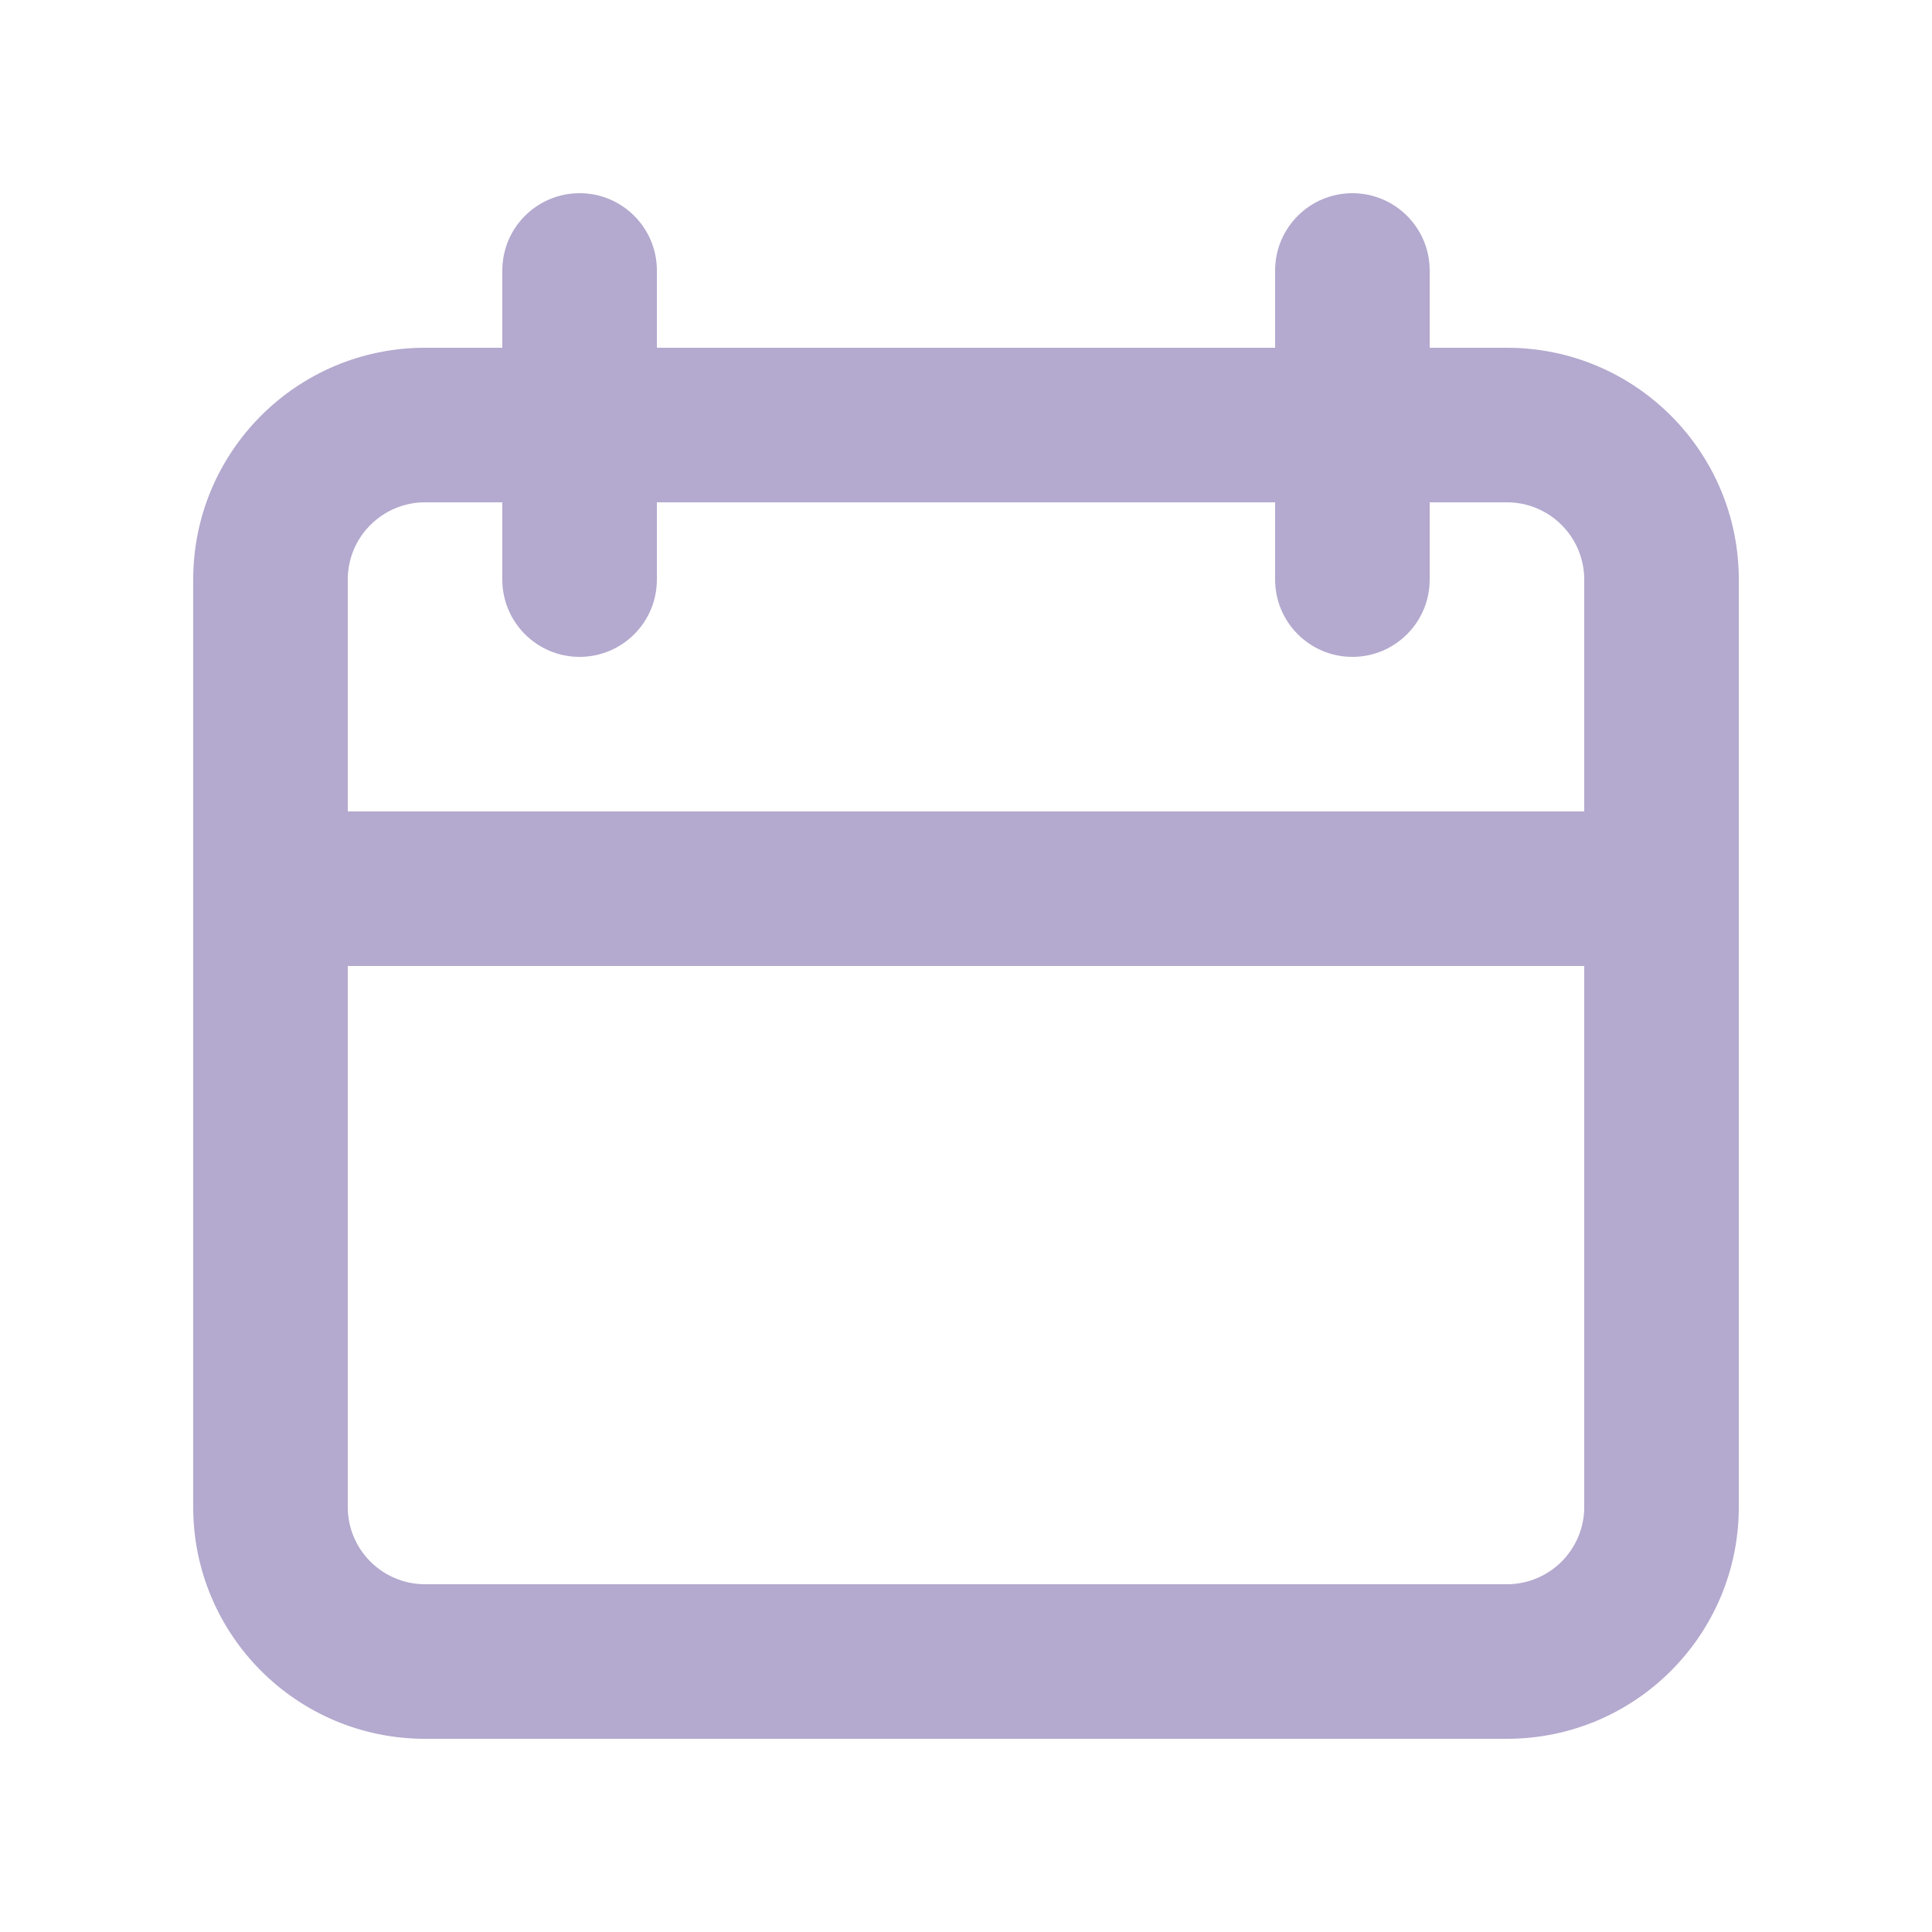 <svg width="25" height="25" viewBox="0 0 25 25" fill="none" xmlns="http://www.w3.org/2000/svg">
<path fill-rule="evenodd" clip-rule="evenodd" d="M7.5 2.5C8.052 2.5 8.5 2.948 8.5 3.5V4.5H16.5V3.5C16.5 2.948 16.948 2.5 17.5 2.5C18.052 2.5 18.5 2.948 18.5 3.5V4.5H19.5C21.157 4.5 22.5 5.843 22.5 7.5V19.5C22.5 21.157 21.157 22.5 19.5 22.5H5.5C3.843 22.5 2.5 21.157 2.5 19.5V7.5C2.5 5.843 3.843 4.5 5.5 4.5H6.5V3.5C6.5 2.948 6.948 2.5 7.5 2.5ZM16.5 6.5V7.5C16.5 8.052 16.948 8.5 17.5 8.5C18.052 8.5 18.5 8.052 18.5 7.5V6.5H19.5C20.052 6.5 20.5 6.948 20.5 7.5V10.5H4.5V7.5C4.5 6.948 4.948 6.5 5.5 6.5H6.5V7.5C6.5 8.052 6.948 8.5 7.5 8.5C8.052 8.5 8.5 8.052 8.5 7.5V6.5H16.5ZM4.5 12.5V19.5C4.5 20.052 4.948 20.5 5.5 20.5H19.5C20.052 20.5 20.5 20.052 20.5 19.5V12.5H4.5Z" fill="#B4A9CE"/>
</svg>
